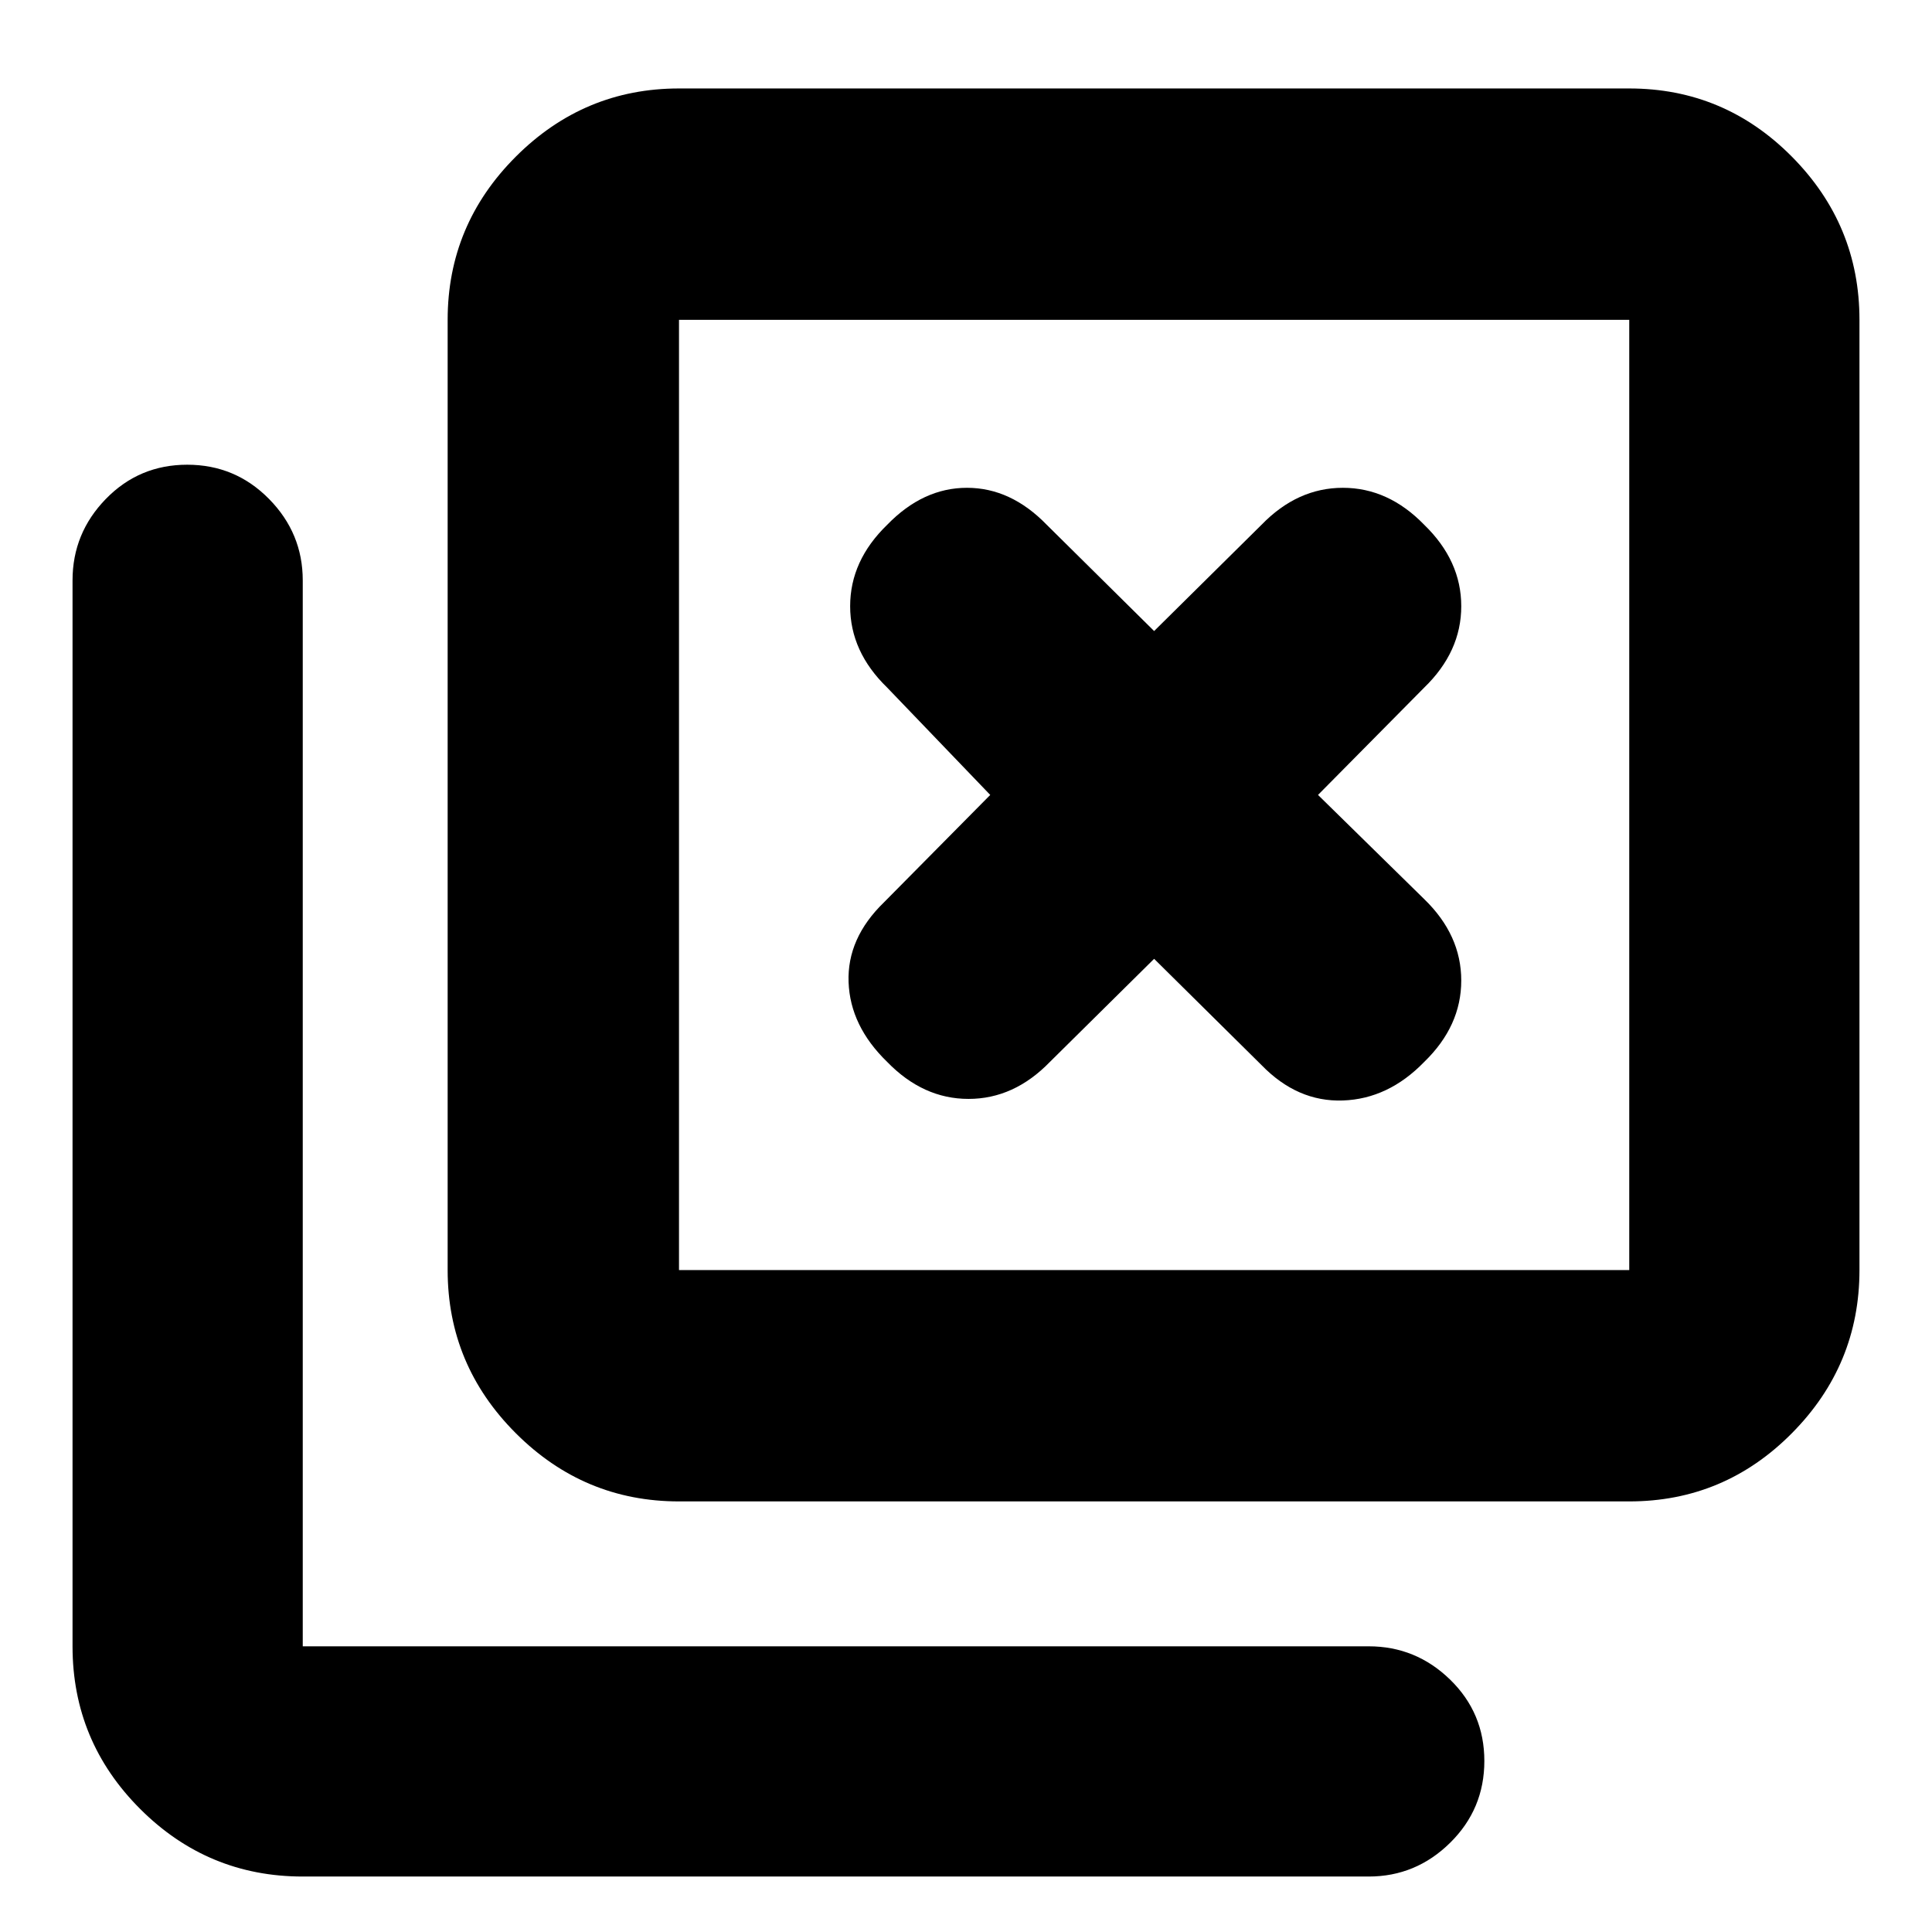 <svg xmlns="http://www.w3.org/2000/svg" height="20" viewBox="0 96 960 960" width="20"><path d="M337.392 842.043q-47.208 0-81.083-33.874-33.874-33.875-33.874-81.083V254.913q0-47.208 33.874-81.083 33.875-33.875 81.083-33.875h472.173q47.208 0 80.8 33.875t33.592 81.083v472.173q0 47.208-33.592 81.083-33.592 33.874-80.8 33.874H337.392Zm0-114.957h472.173V254.913H337.392v472.173ZM150.435 1028.44q-47.208 0-80.8-33.597-33.592-33.592-33.592-80.8V384.391q0-23.465 16.55-40.472 16.55-17.006 40.435-17.006t40.646 17.006q16.761 17.007 16.761 40.472v529.652h529.652q23.465 0 40.472 16.551 17.006 16.55 17.006 40.435 0 23.884-17.006 40.641-17.007 16.77-40.472 16.77H150.435Zm186.957-773.527v472.173-472.173Zm184.304 368.739 51.783-51.217 53.347 52.782q17.826 18.392 40.435 17.609 22.609-.783 40.435-19.174 18.392-17.826 18.392-40.435t-18.392-40.435l-52.782-51.783 52.782-53.347q18.392-17.826 18.392-40.435t-18.392-40.435q-17.826-18.392-40.435-18.392t-40.435 18.392l-53.347 52.782-53.348-52.782q-17.826-18.392-39.652-18.392-21.827 0-39.653 18.392-18.391 17.826-18.391 40.435t18.391 40.435l51.217 53.347-52.782 53.348q-18.391 17.826-17.609 39.652.783 21.827 19.174 39.653 17.826 18.391 40.435 18.391t40.435-18.391Z"/></svg>